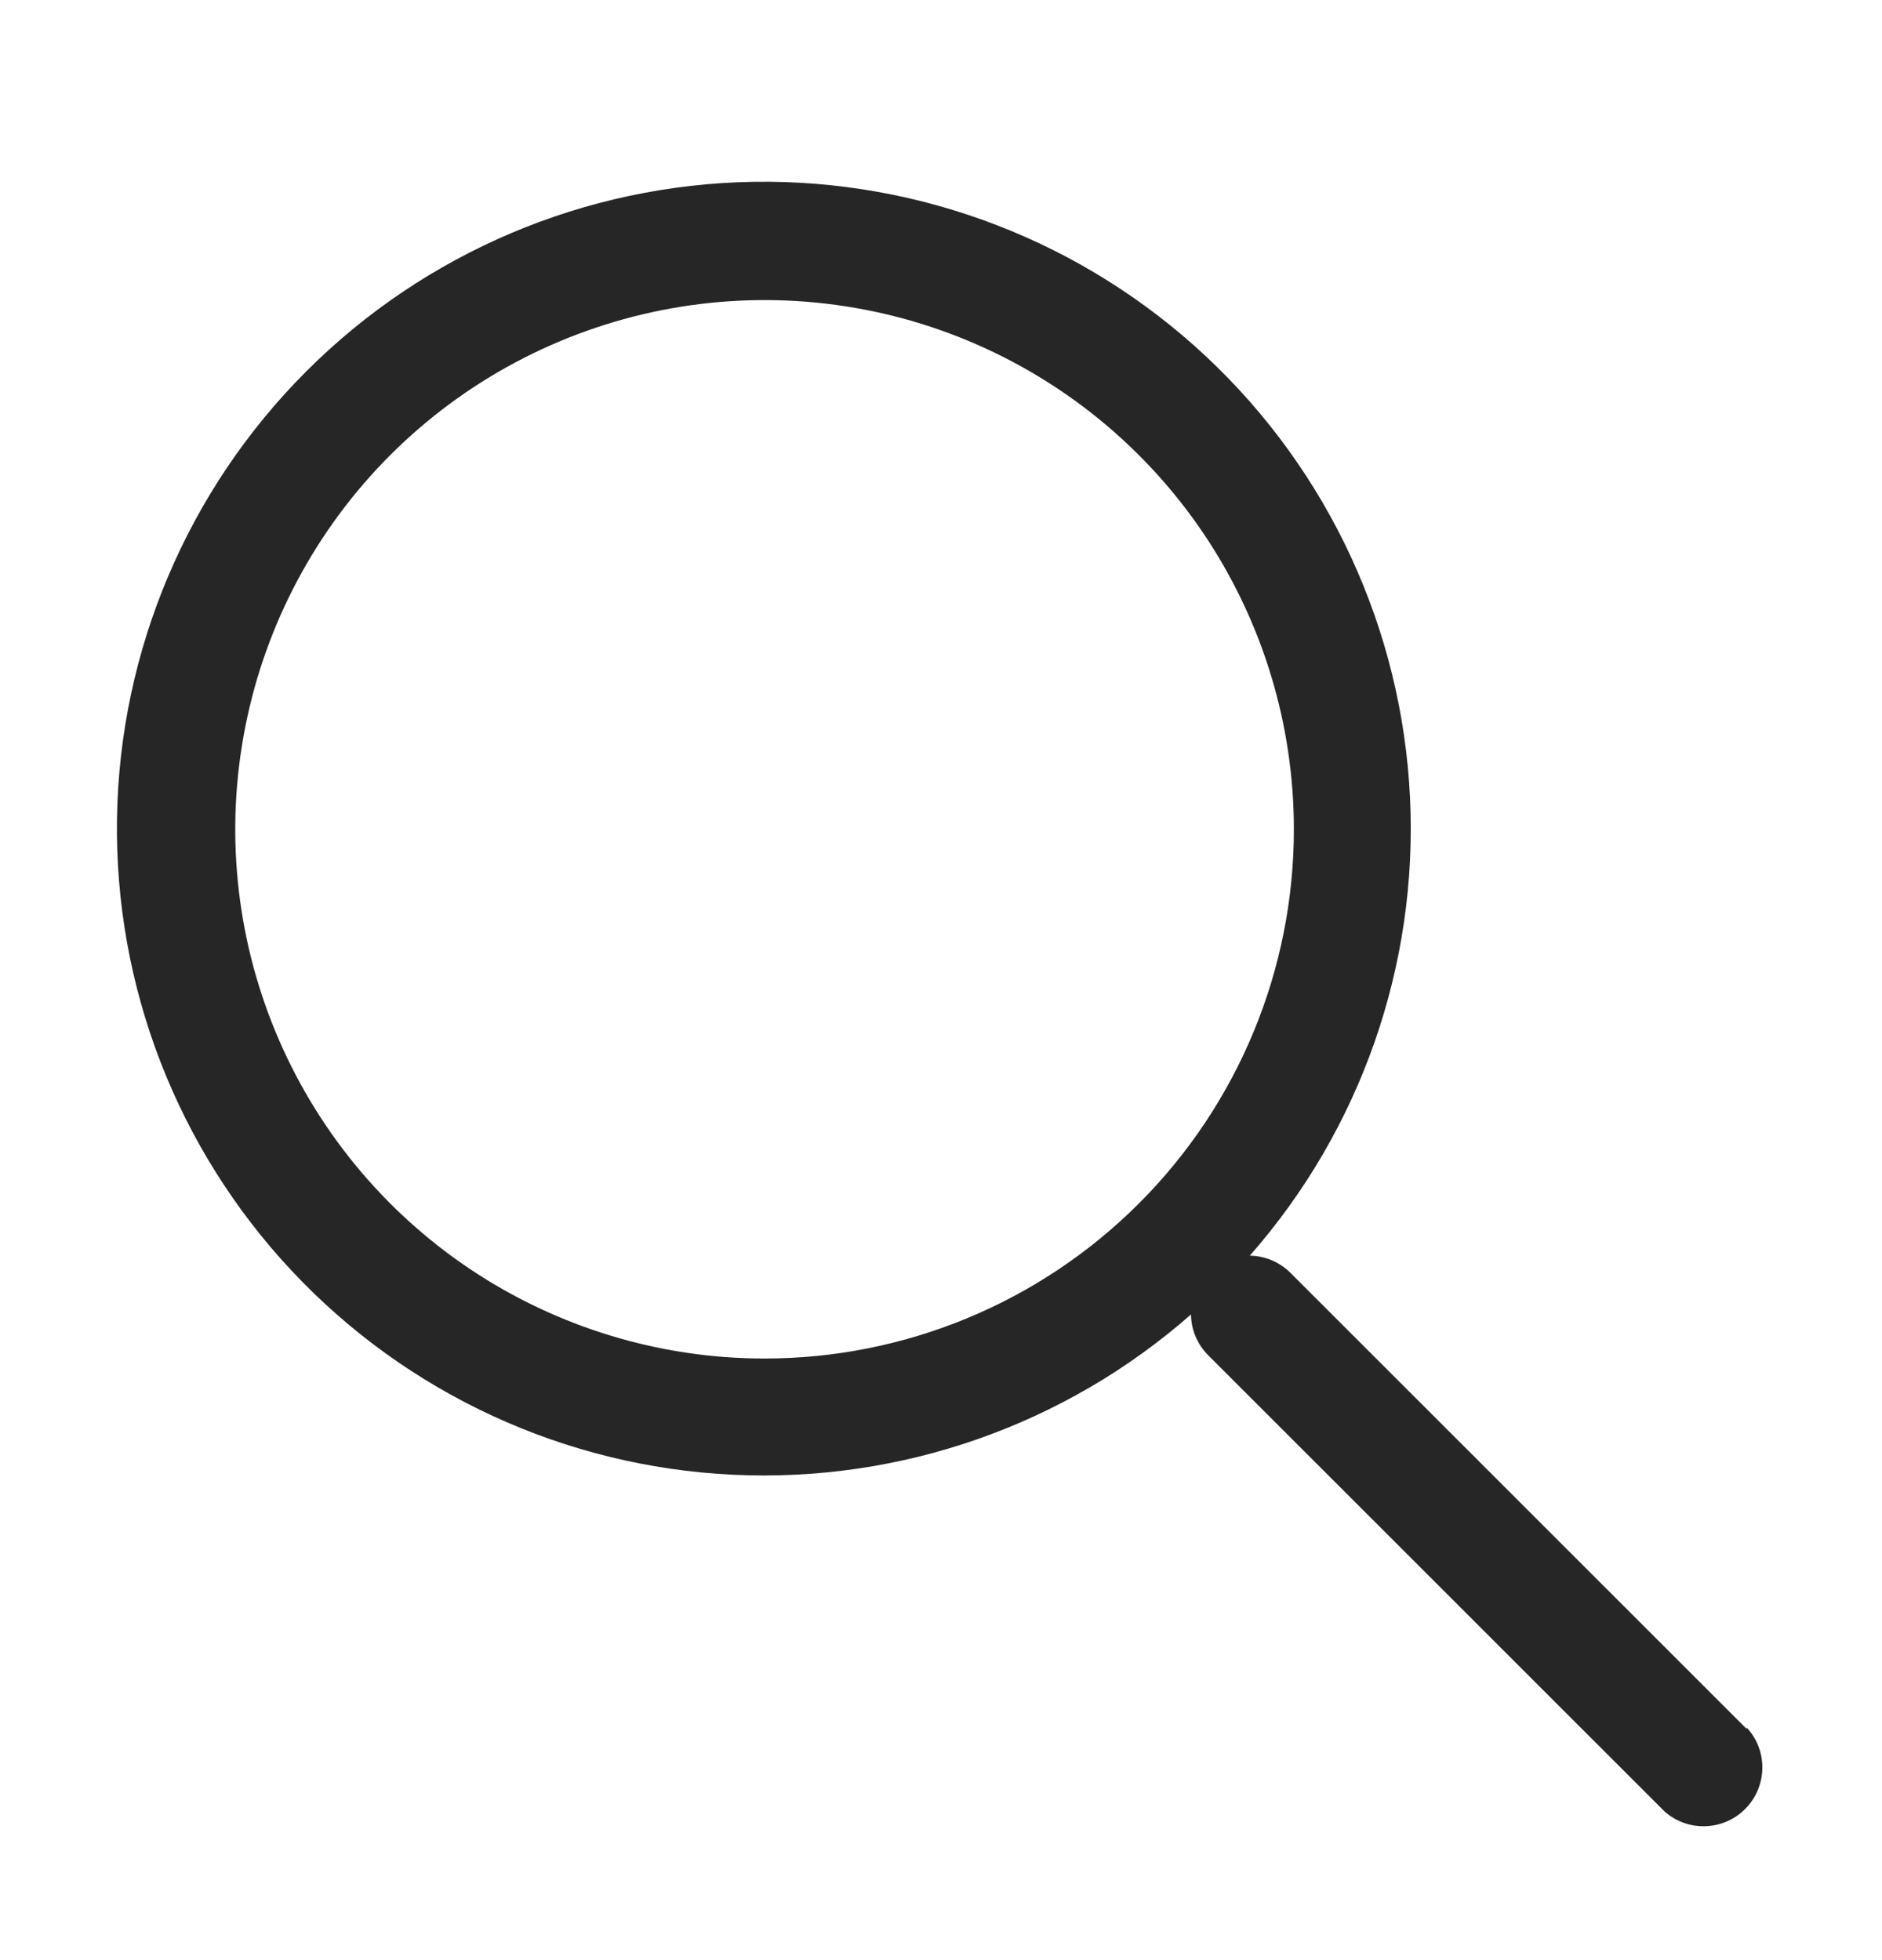 <svg width="24" height="25" viewBox="0 0 24 25" fill="none" xmlns="http://www.w3.org/2000/svg">
<path d="M22.275 22.052L16.462 16.24C16.324 16.099 16.135 16.018 15.938 16.015C17.352 14.406 18.085 12.31 17.981 10.171C17.878 8.031 16.947 6.015 15.384 4.55C13.821 3.085 11.75 2.285 9.608 2.319C7.466 2.354 5.422 3.22 3.907 4.735C2.393 6.249 1.526 8.294 1.492 10.436C1.458 12.578 2.258 14.649 3.723 16.211C5.188 17.774 7.203 18.706 9.343 18.809C11.483 18.912 13.579 18.179 15.188 16.765C15.19 16.963 15.271 17.151 15.412 17.29L21.225 23.102C21.369 23.231 21.556 23.299 21.749 23.292C21.941 23.286 22.124 23.206 22.259 23.068C22.394 22.931 22.471 22.747 22.474 22.554C22.477 22.361 22.406 22.175 22.275 22.034V22.052ZM9.75 17.327C8.415 17.327 7.11 16.931 6 16.19C4.89 15.448 4.025 14.394 3.514 13.161C3.003 11.927 2.869 10.57 3.13 9.261C3.39 7.951 4.033 6.748 4.977 5.804C5.921 4.86 7.124 4.218 8.433 3.957C9.743 3.697 11.1 3.83 12.333 4.341C13.566 4.852 14.621 5.717 15.363 6.827C16.104 7.937 16.5 9.242 16.5 10.577C16.5 12.368 15.789 14.085 14.523 15.35C13.257 16.616 11.54 17.327 9.75 17.327Z" fill="#262626"/>
</svg>

